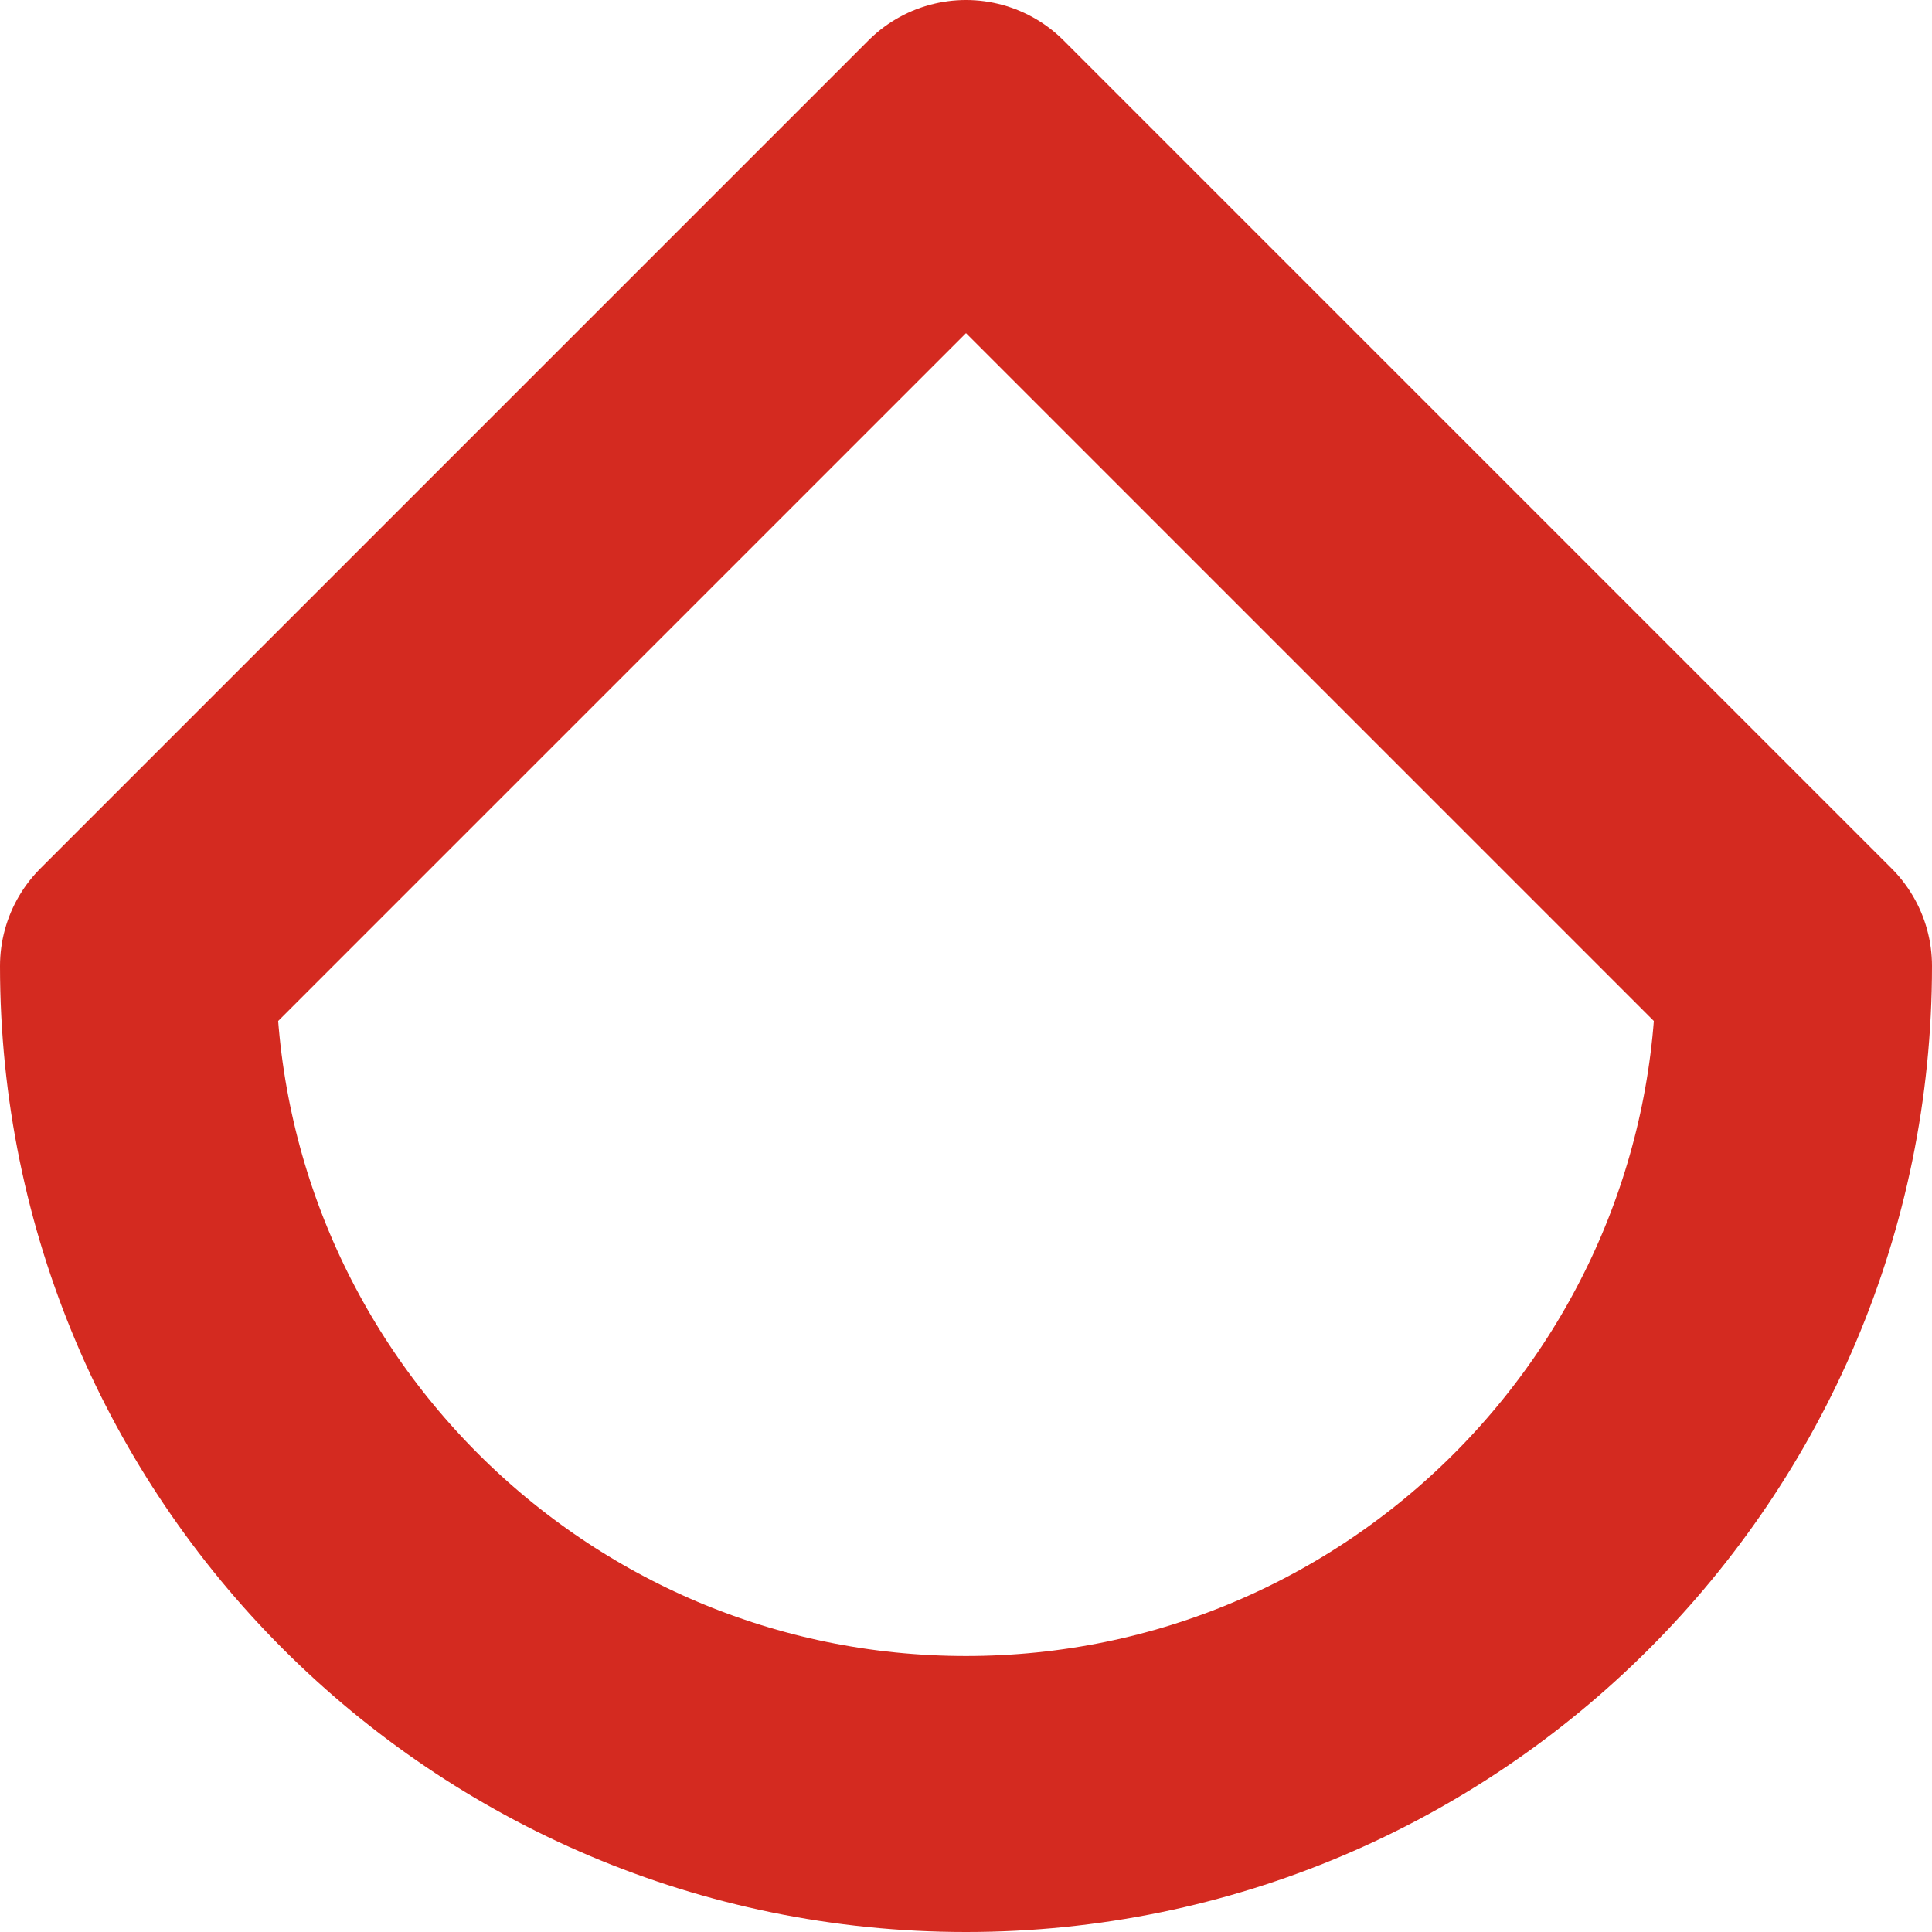 <svg xmlns="http://www.w3.org/2000/svg" class="inline icon" viewBox="0 0 35 35" preserveAspectRatio="xMidYMid meet" role="img">
  <title>Red drop</title>
  <path class="stroke-red" d="M17.5,32.5c-8.28,0-15-6.72-15-15l15-15l15,15C32.5,25.78,25.78,32.5,17.5,32.5z" style="stroke:#d42a20;stroke-width:5;stroke-opacity:1;stroke-linecap:round;stroke-linejoin:round;fill-opacity:0;"/>
</svg>